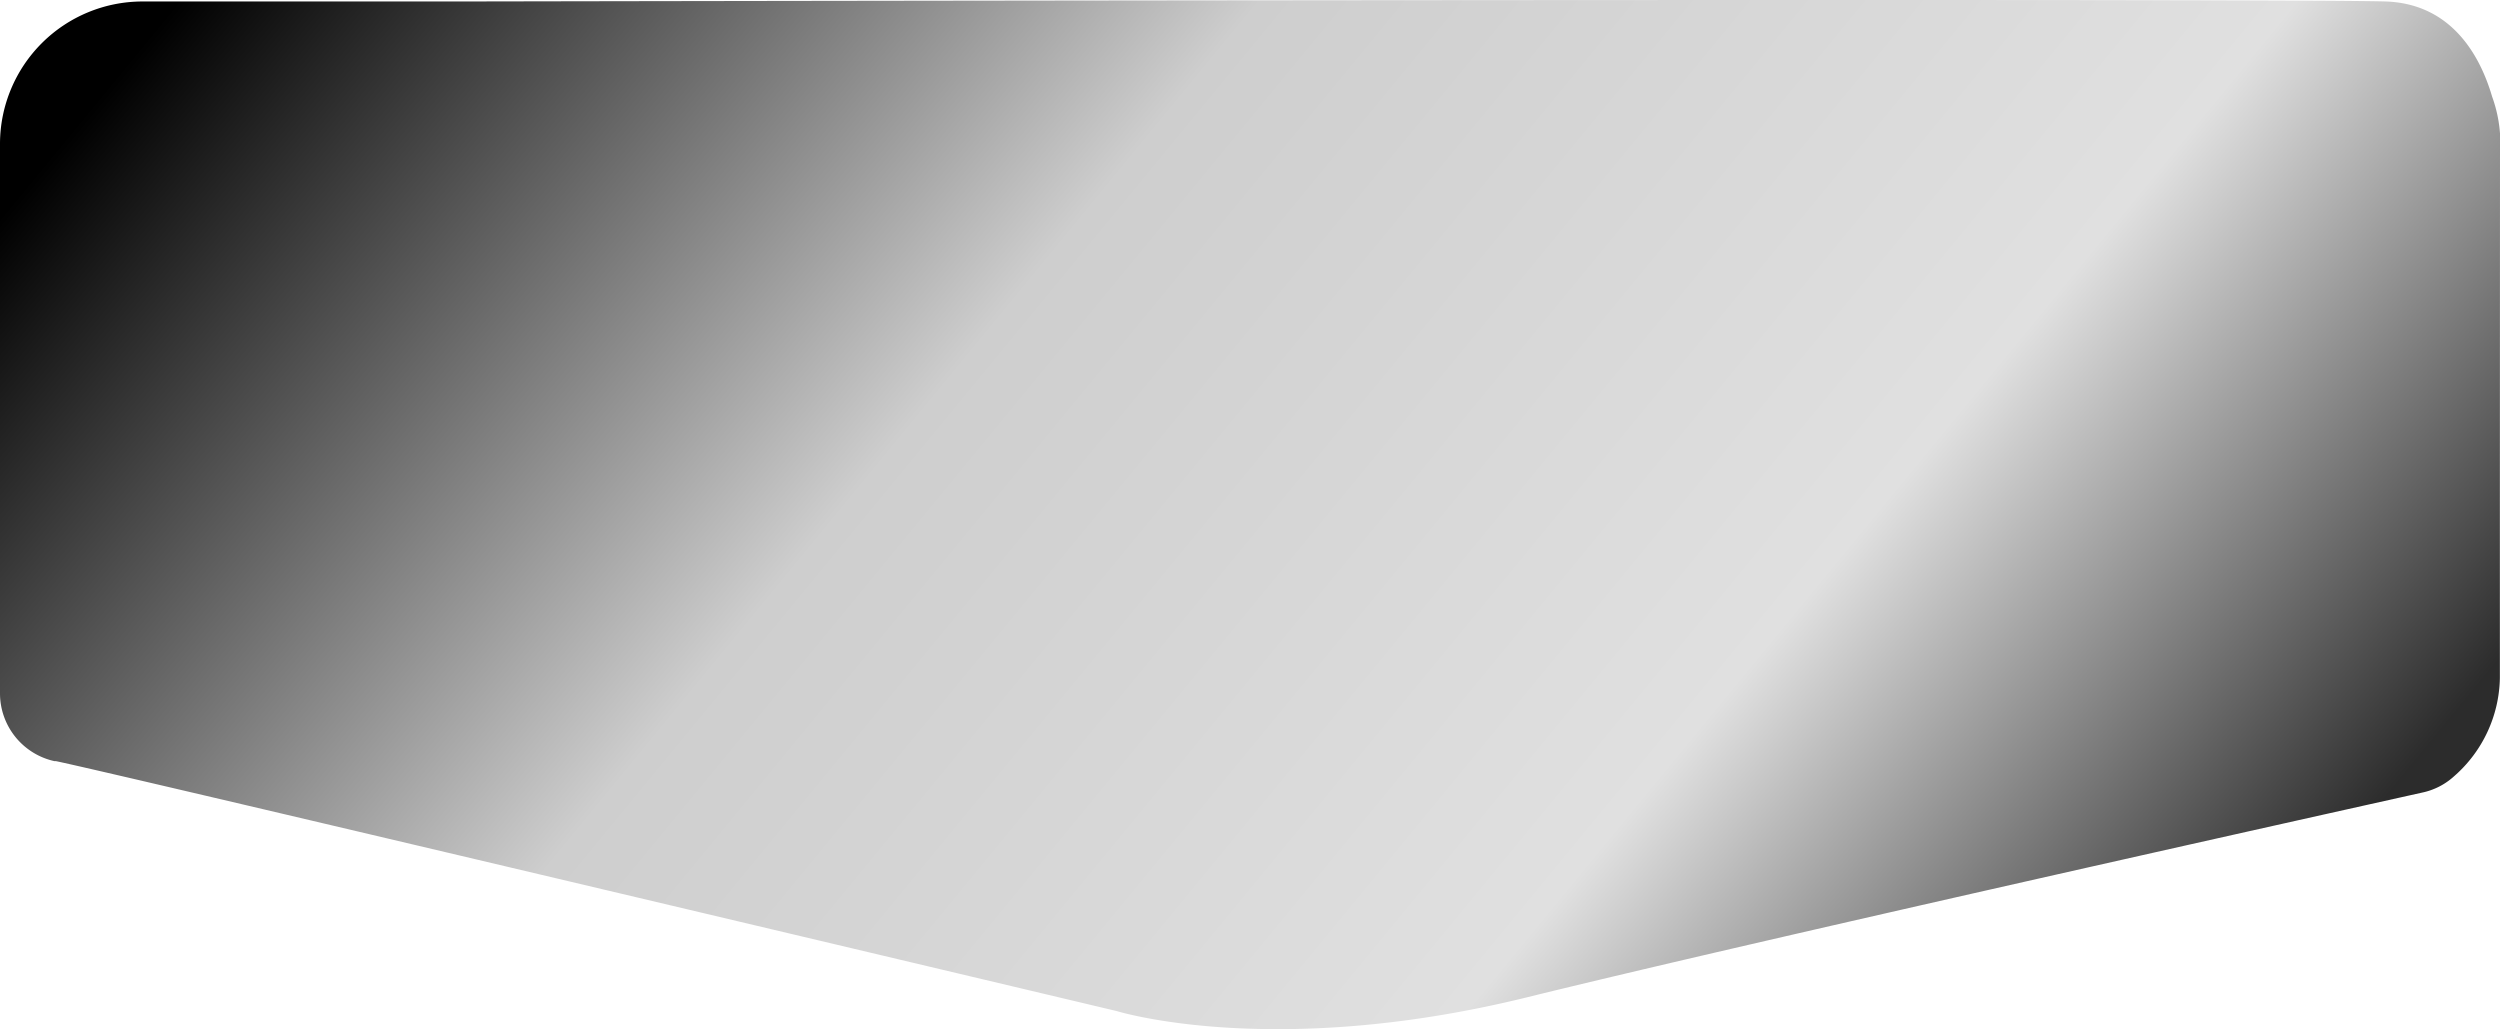 <svg xmlns="http://www.w3.org/2000/svg" xmlns:xlink="http://www.w3.org/1999/xlink" width="544" height="223.946" viewBox="0 0 544 223.946">
  <defs>
    <linearGradient id="linear-gradient" x1="-0.044" y1="0.345" x2="0.971" y2="0.695" gradientUnits="objectBoundingBox">
      <stop offset="0"/>
      <stop offset="0.378" stop-color="#cecece"/>
      <stop offset="0.74" stop-color="#e0e0e0"/>
      <stop offset="1" stop-color="#2c2c2c"/>
    </linearGradient>
  </defs>
  <g id="gold" transform="translate(0 -0.021)">
    <path id="Path_3587" data-name="Path 3587" d="M544,31.1V28.908a30.018,30.018,0,0,0-1.714-7.987c-2.512-8.578-8.6-20.2-23.14-20.707-17.731-.592-288.313-.237-419.5,0H31A31.015,31.015,0,0,0,0,31.1V150.721a15.113,15.113,0,0,0,11.821,14.79h.325c11.319,2.278,230.893,54.4,230.893,54.4s33.956,10.56,89.041-2.958c50.239-12.394,173.561-39.816,195.046-44.608a14.771,14.771,0,0,0,6.827-3.491,29.03,29.03,0,0,0,10.018-21.387V110.255Z" transform="translate(0 0.13)" fill="url(#linear-gradient)"/>
  </g>
</svg>
